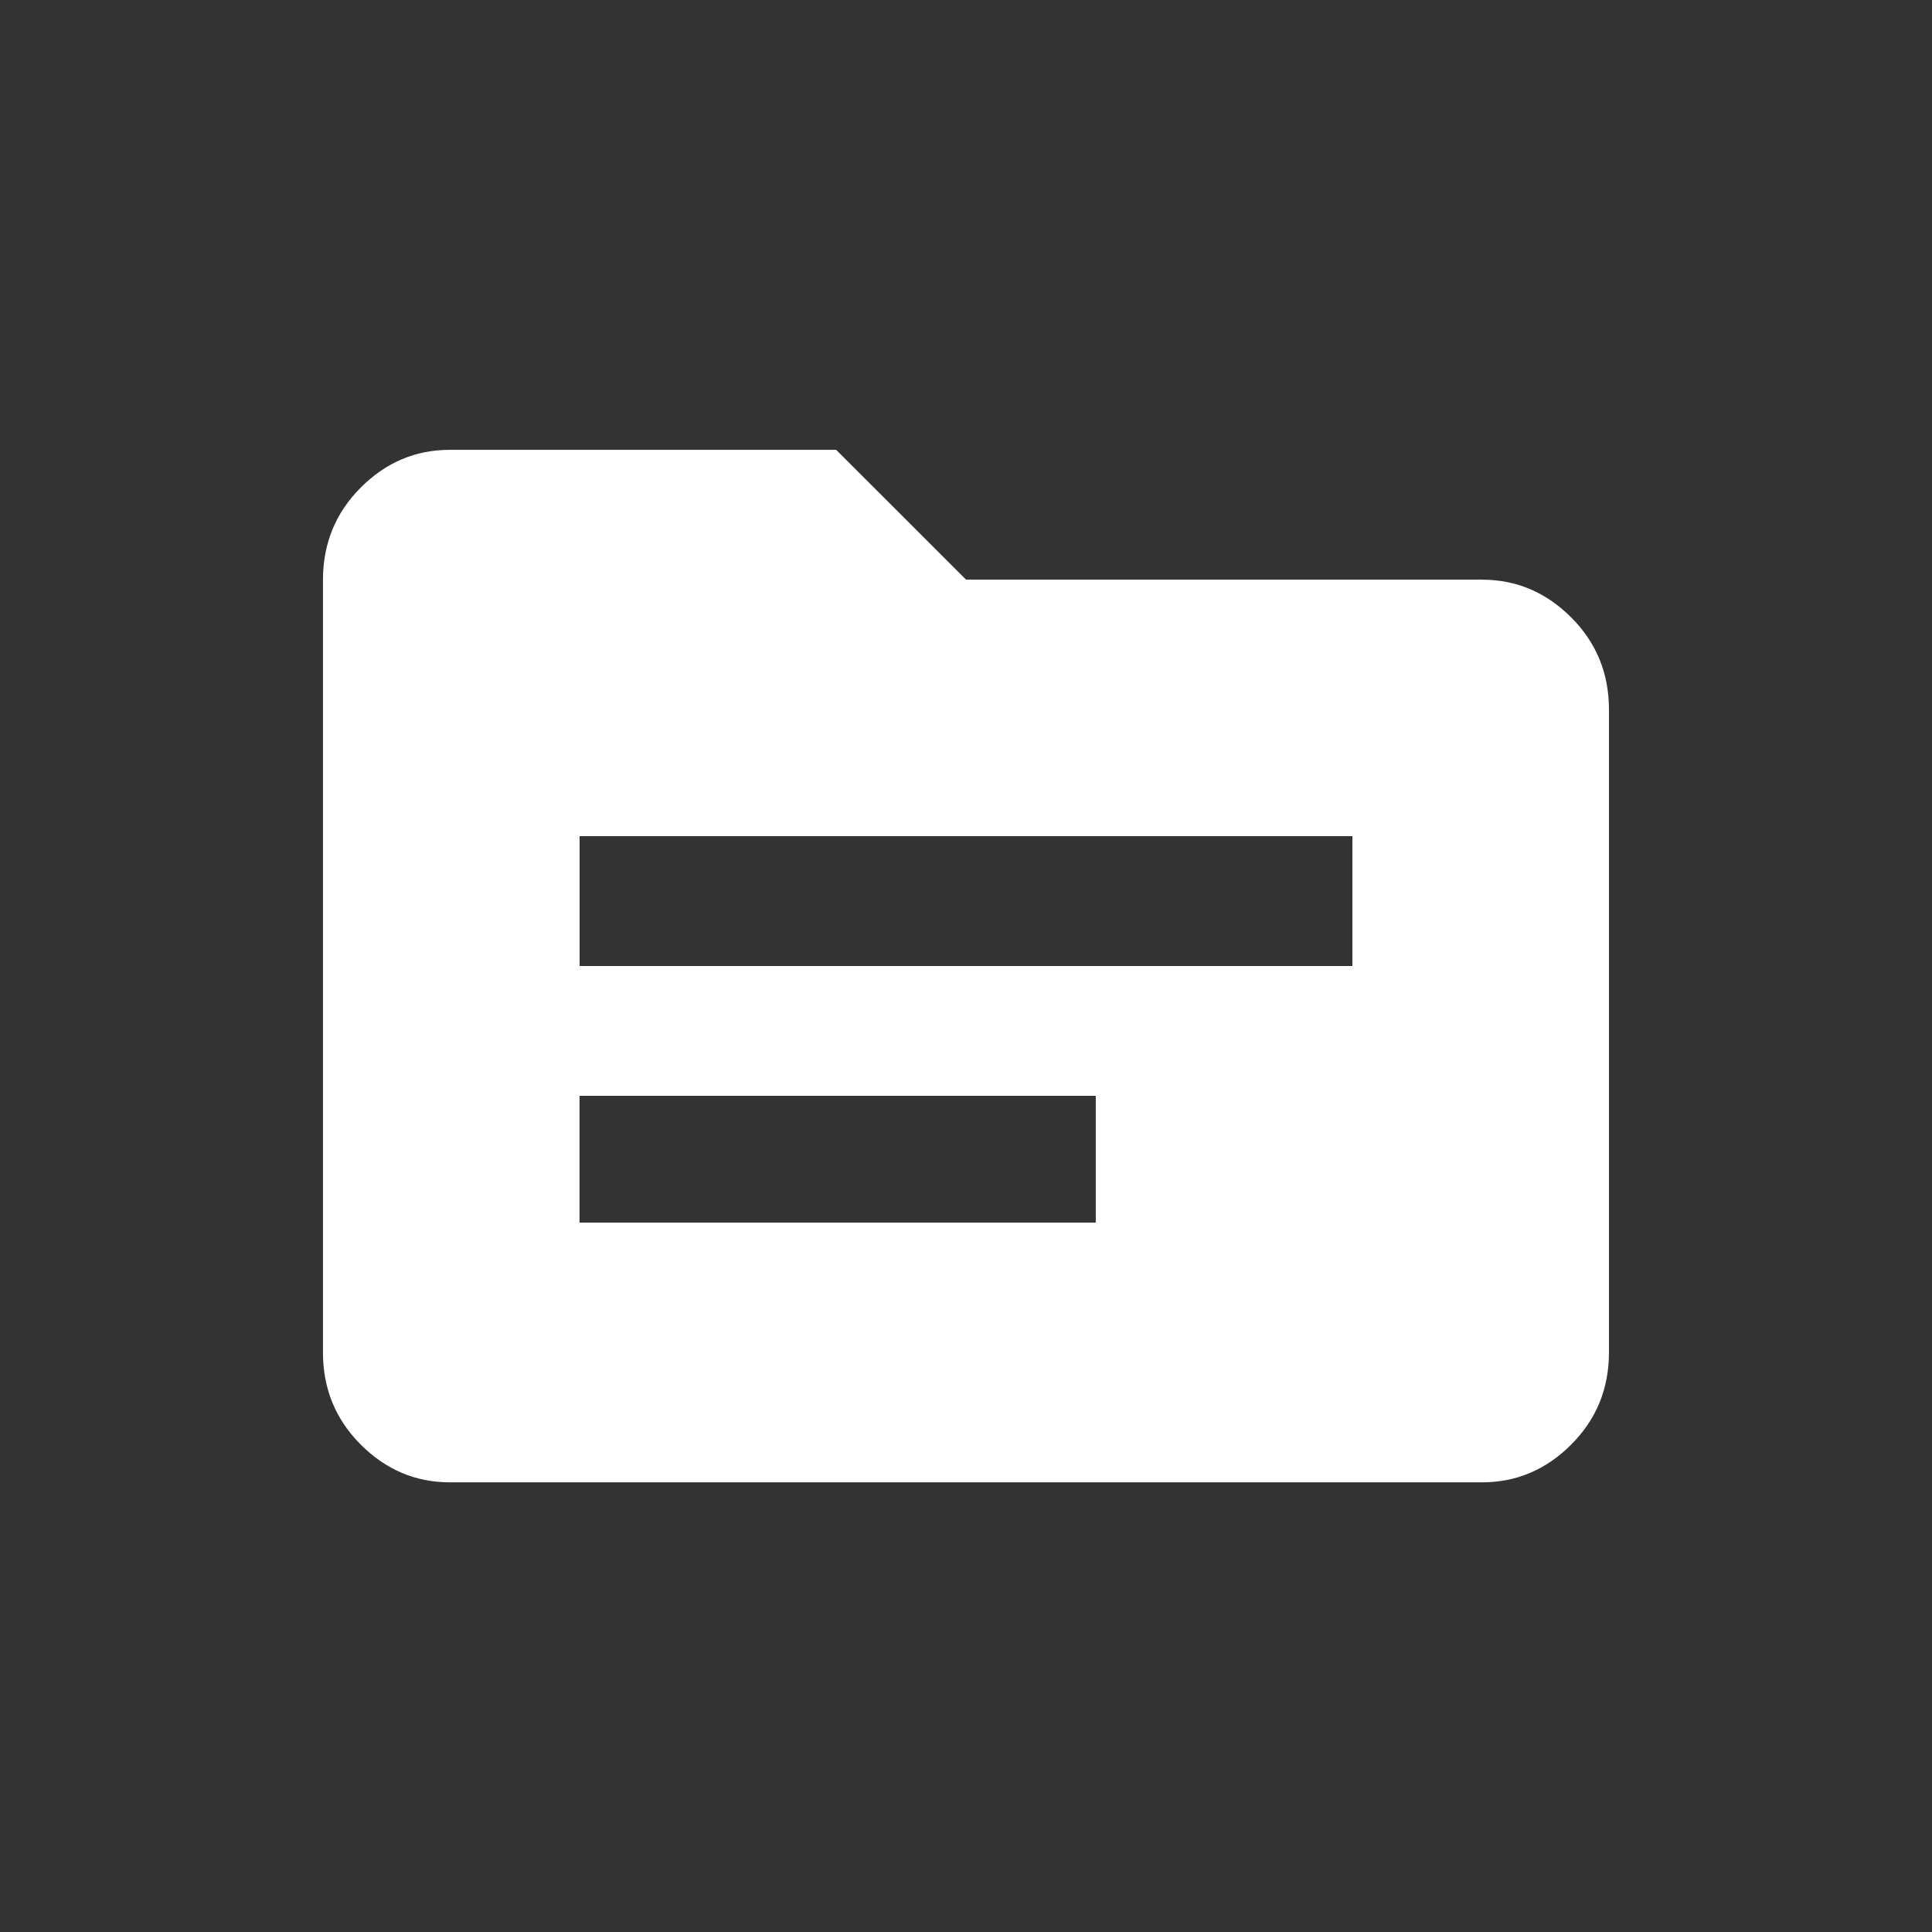<!-- Generated by IcoMoon.io -->
<svg version="1.1" xmlns="http://www.w3.org/2000/svg" width="24" height="24" viewBox="0 0 24 24">
<rect x="0" y="0" width="24" height="24" fill="#333333" stroke="none"/>
<title>source</title>
<path fill="#fff" d="M18.413 7.2h-6.413l-1.613-1.612h-4.8q-0.638 0-1.106 0.469t-0.469 1.144v9.6q0 0.675 0.469 1.144t1.106 0.469h12.825q0.637 0 1.106-0.469t0.469-1.144v-7.987q0-0.675-0.469-1.144t-1.106-0.469zM13.612 15.188h-6.413v-1.575h6.413v1.575zM16.8 12h-9.6v-1.613h9.6v1.613z"></path>
</svg>
